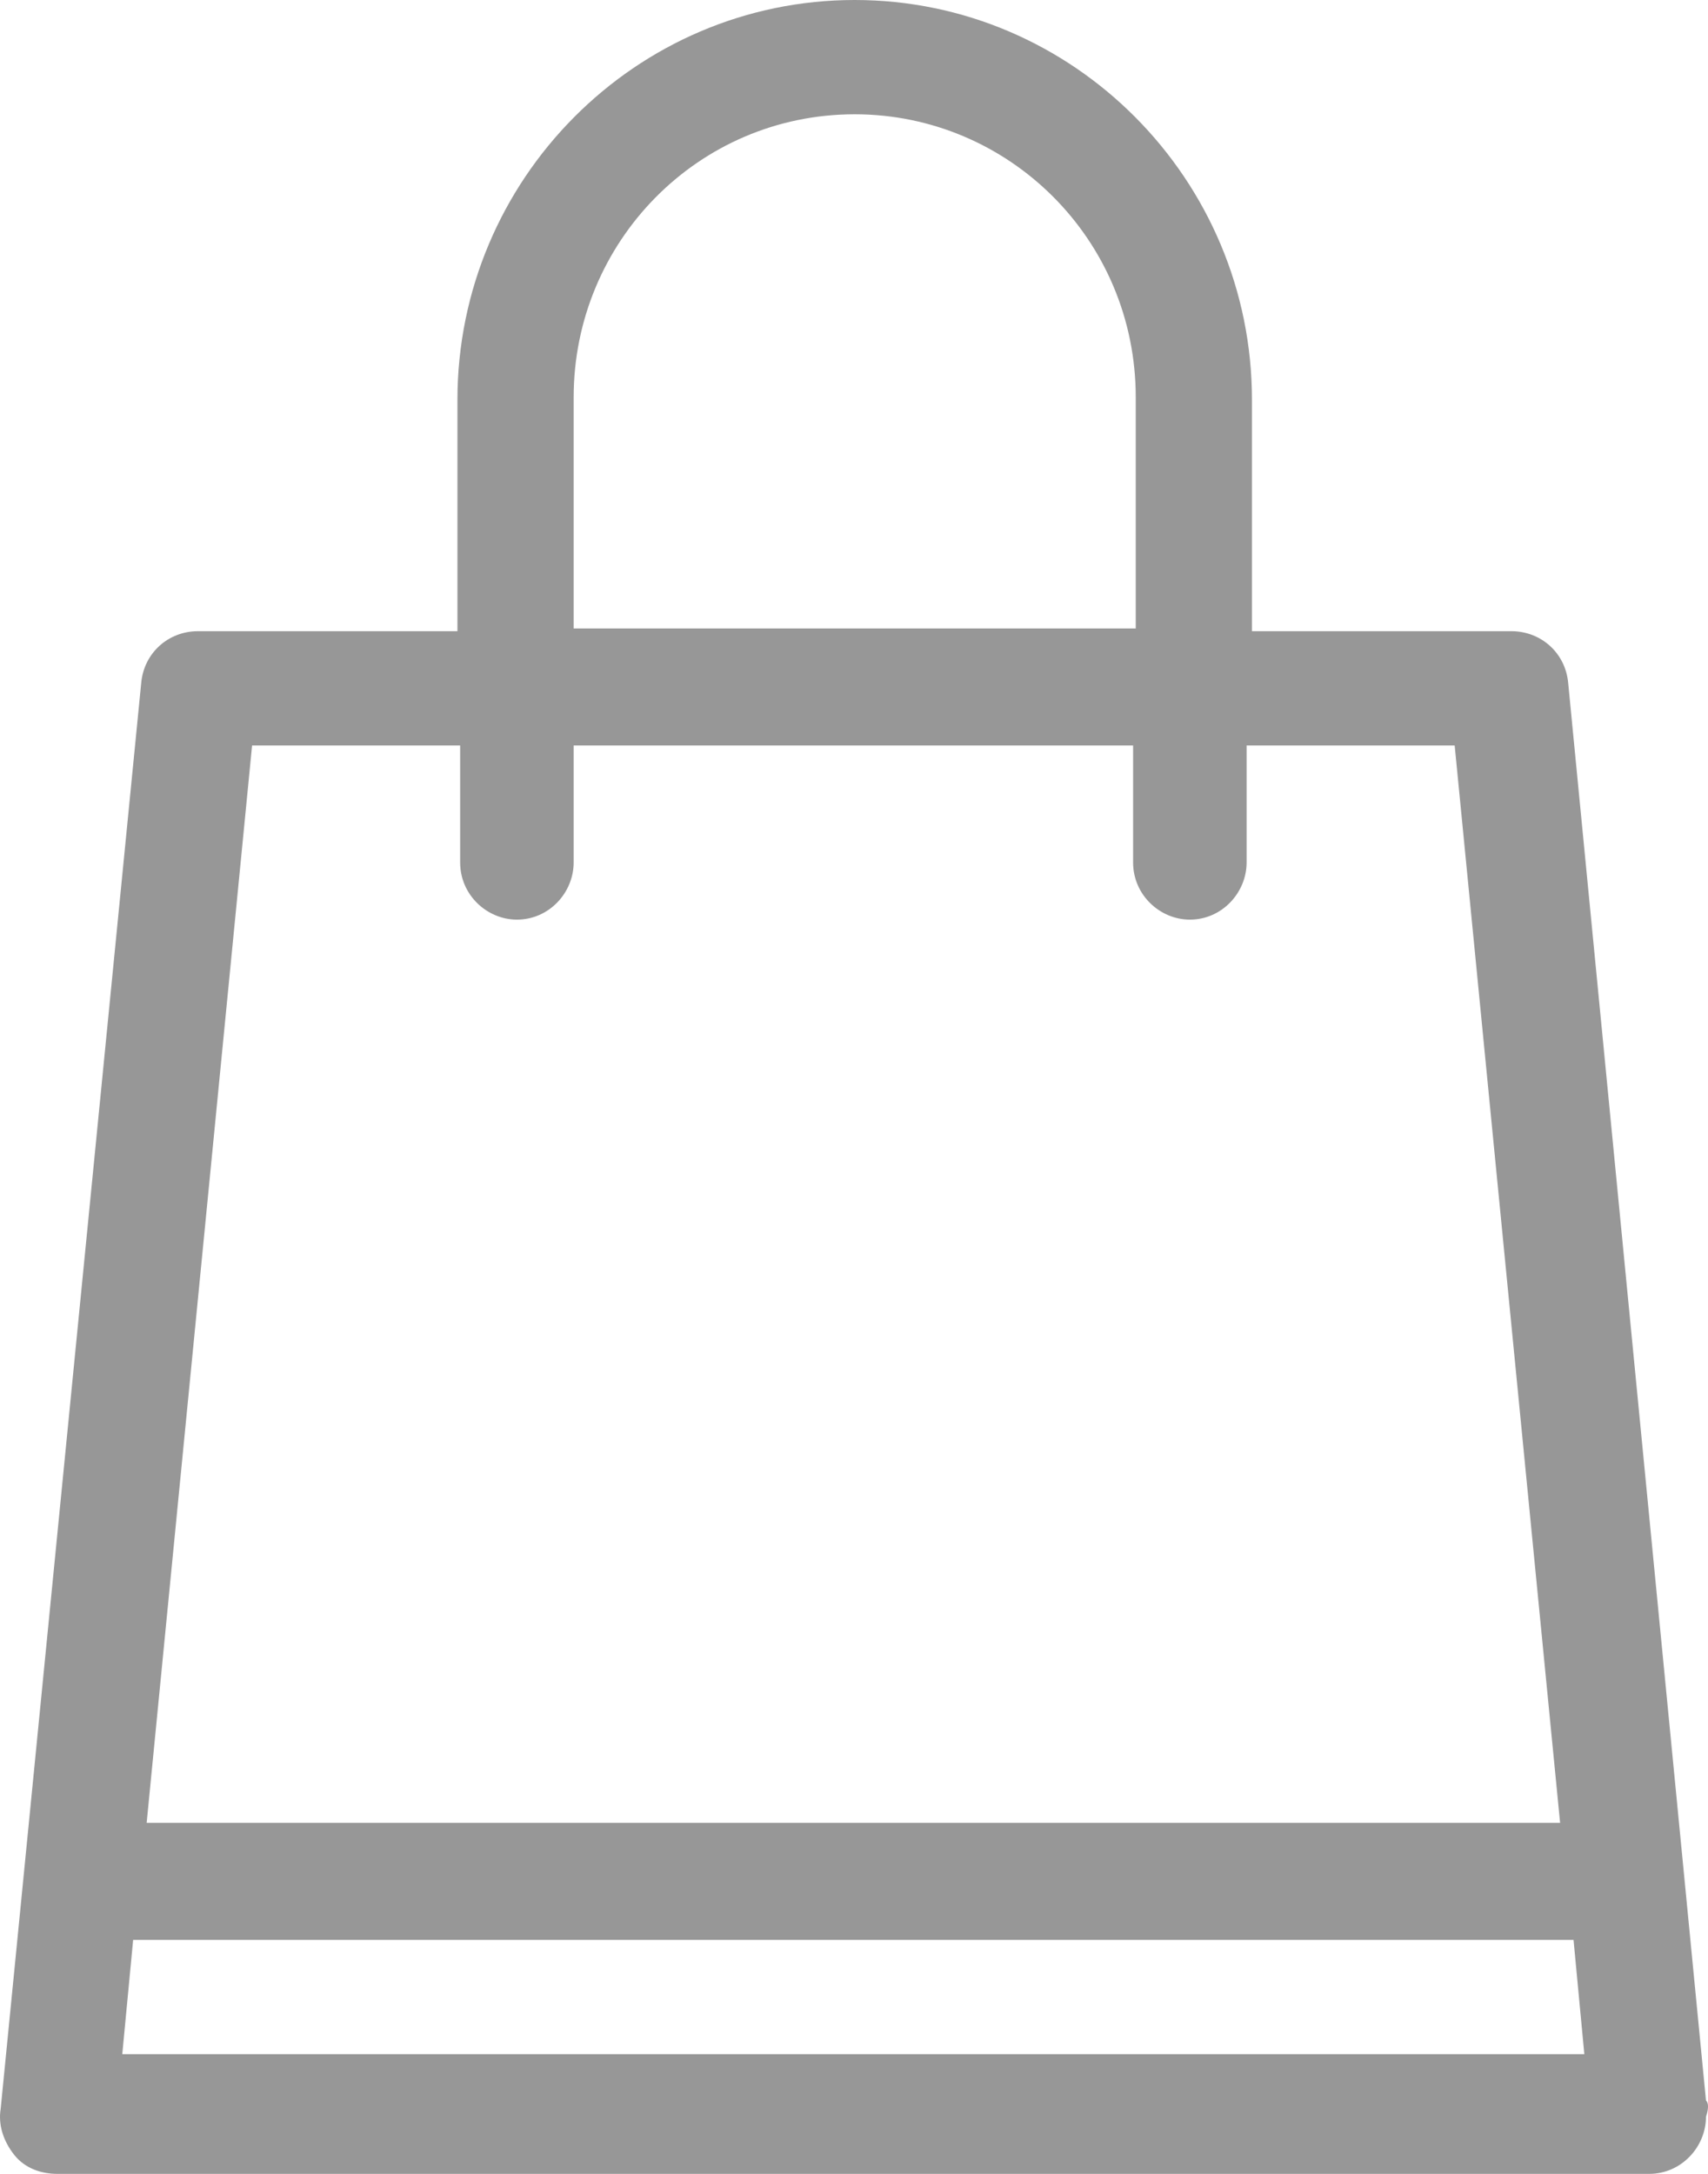 <svg width="22" height="28" viewBox="0 0 22 28" fill="none" xmlns="http://www.w3.org/2000/svg">
<path d="M21.974 27.054L20.199 8.796C20.164 8.411 19.85 8.13 19.468 8.13H16.126V5.151C16.126 2.313 13.828 0 11.009 0C8.189 0 5.892 2.313 5.892 5.151V8.13H2.55C2.167 8.13 1.854 8.411 1.819 8.796L0.009 27.159C-0.026 27.369 0.044 27.579 0.183 27.755C0.322 27.93 0.531 28 0.74 28H21.242C21.66 28 21.974 27.649 21.974 27.264C22.009 27.159 22.009 27.089 21.974 27.054H21.974ZM7.389 5.117C7.389 3.119 8.99 1.472 11.009 1.472C12.993 1.472 14.629 3.084 14.629 5.117V8.095H7.389L7.389 5.117ZM3.247 9.602H5.927V11.109C5.927 11.529 6.275 11.845 6.658 11.845C7.076 11.845 7.389 11.494 7.389 11.109V9.602H14.595V11.109C14.595 11.529 14.943 11.845 15.326 11.845C15.743 11.845 16.057 11.494 16.057 11.109V9.602H18.737L20.095 23.479H1.889L3.247 9.602ZM1.575 26.458L1.715 24.986H20.268L20.407 26.458H1.575Z" fill="#979797"/>
</svg>

